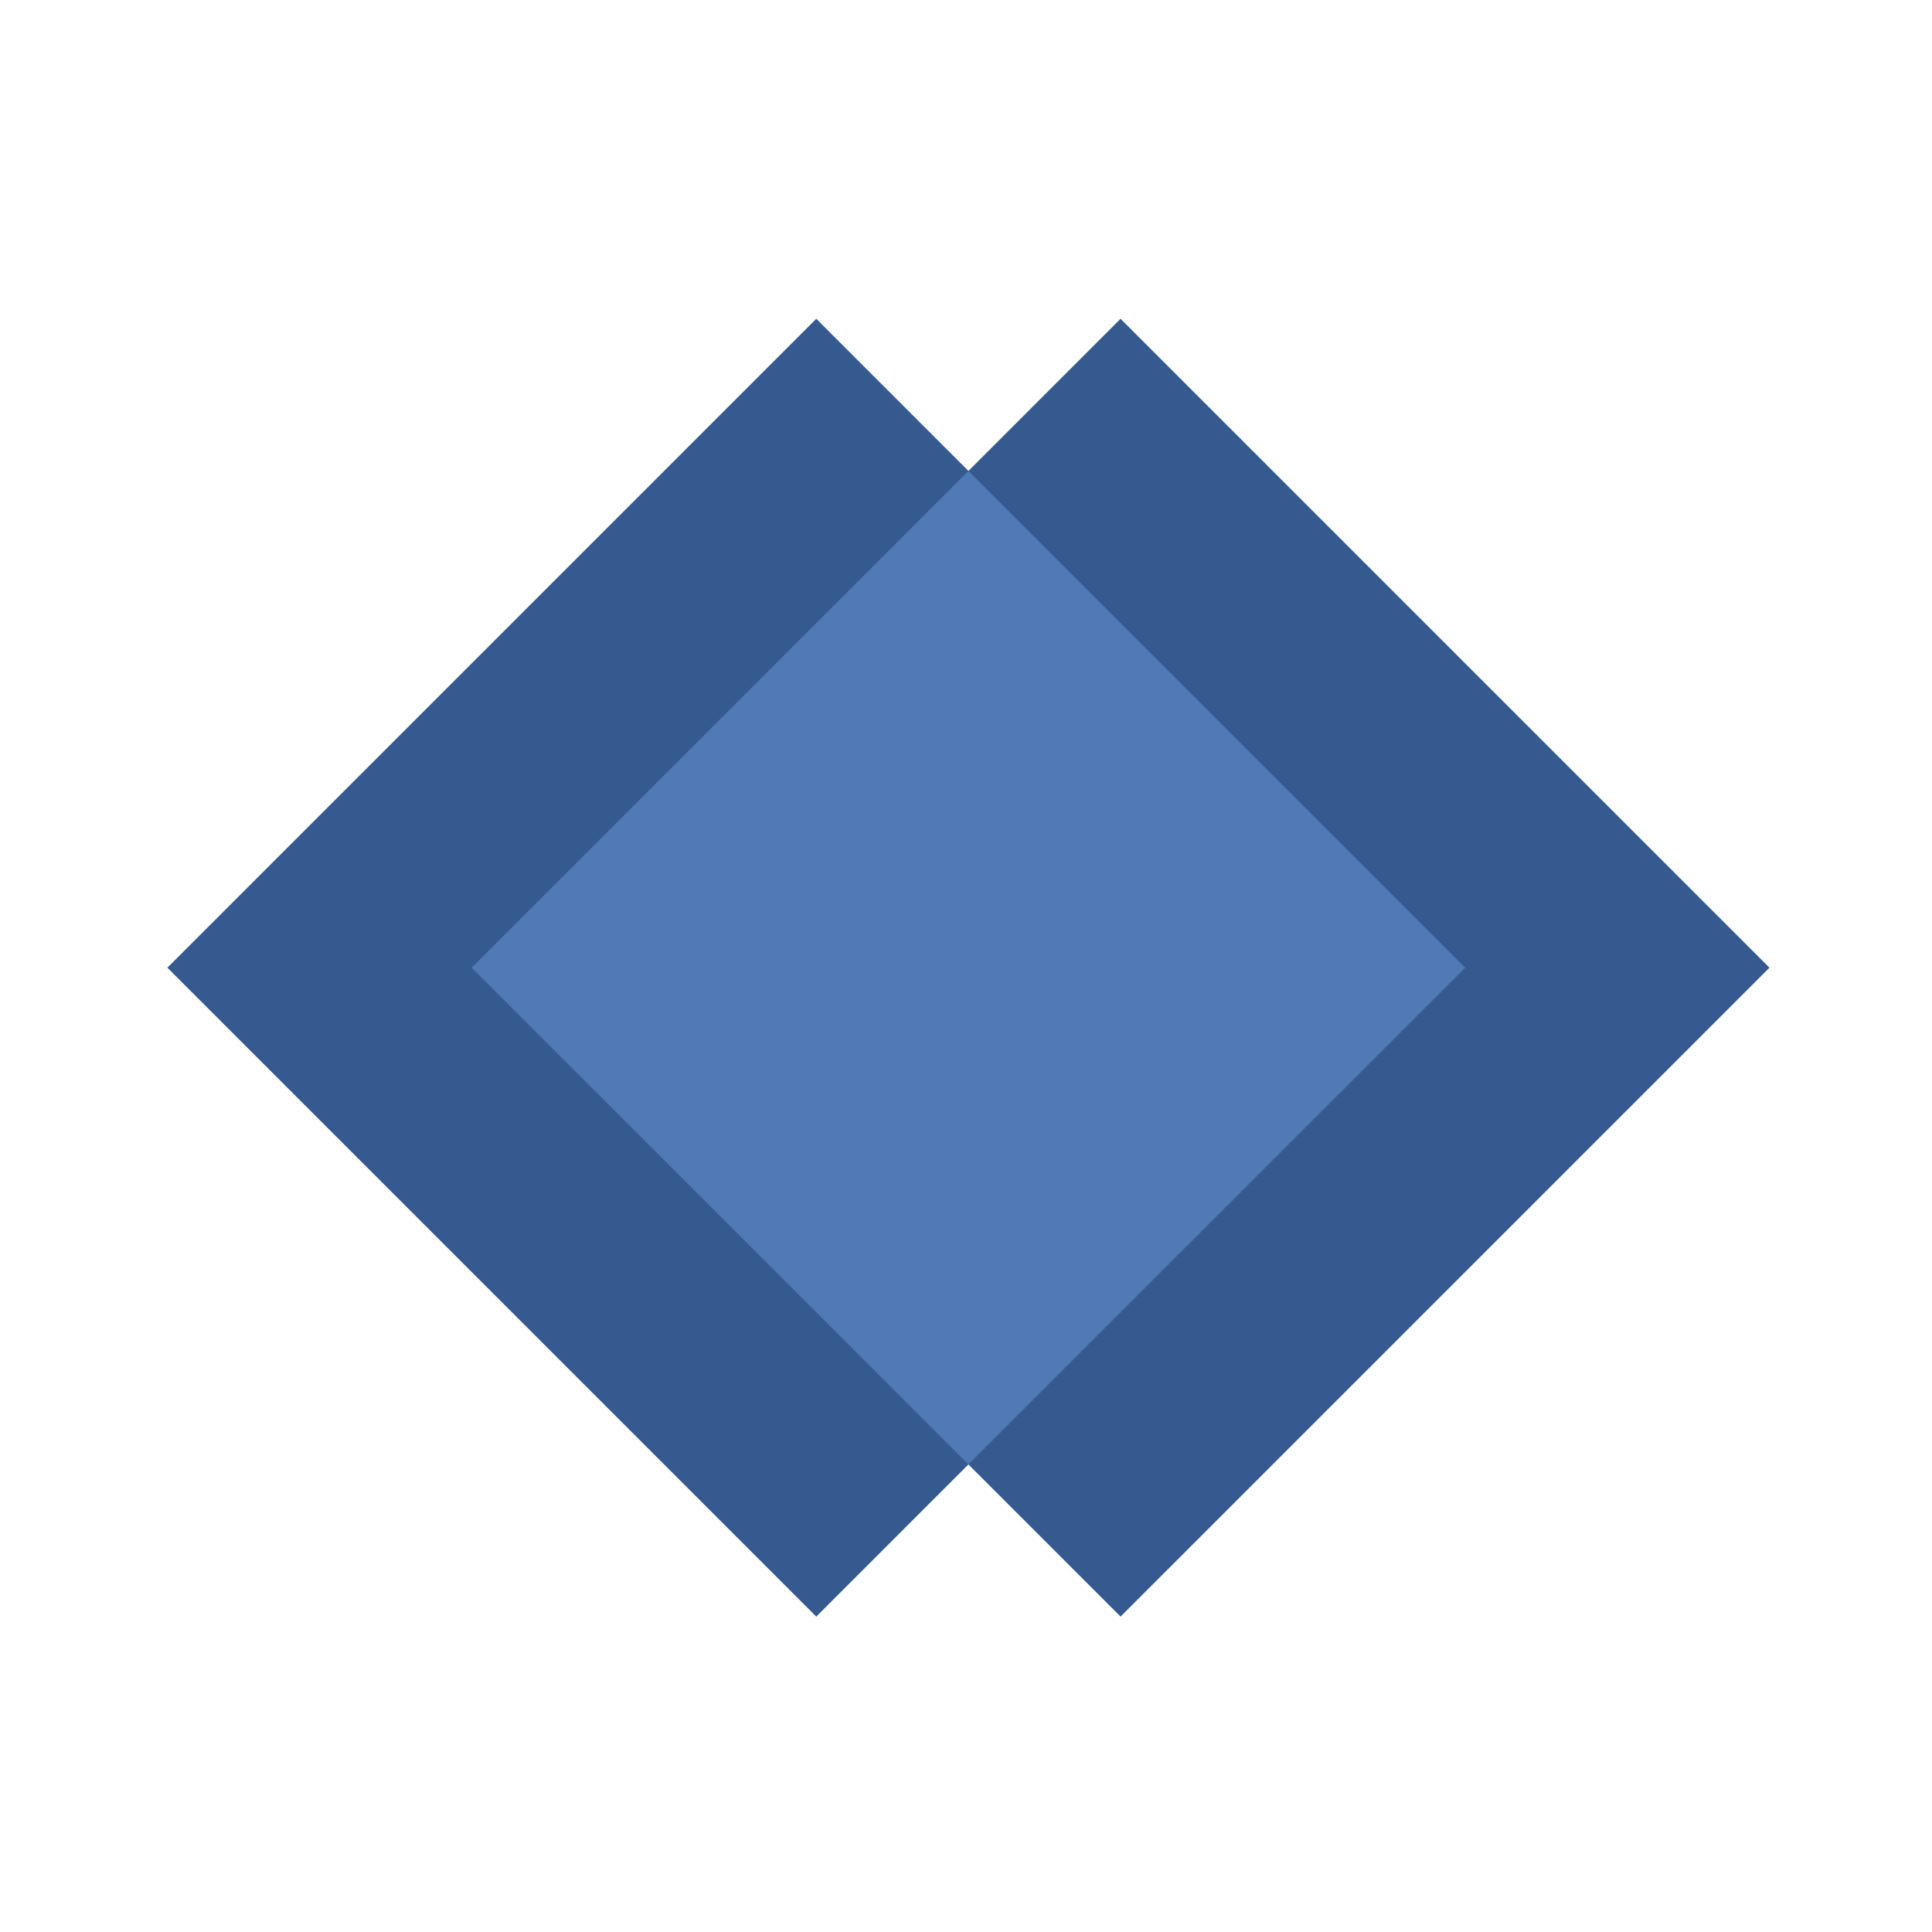 <svg width="100" height="100" viewBox="0 0 100 100" fill="none" xmlns="http://www.w3.org/2000/svg">
<rect x="42.25" y="16.5" width="47.5" height="47.5" transform="rotate(45 42.25 16.5)" fill="#355A90"/>
<rect x="58" y="16.5" width="47.5" height="47.5" transform="rotate(45 58 16.5)" fill="#355A90"/>
<path d="M50.125 24.375L75.838 50.088L50.125 75.8L24.412 50.088L50.125 24.375Z" fill="#5079B6"/>
</svg>
